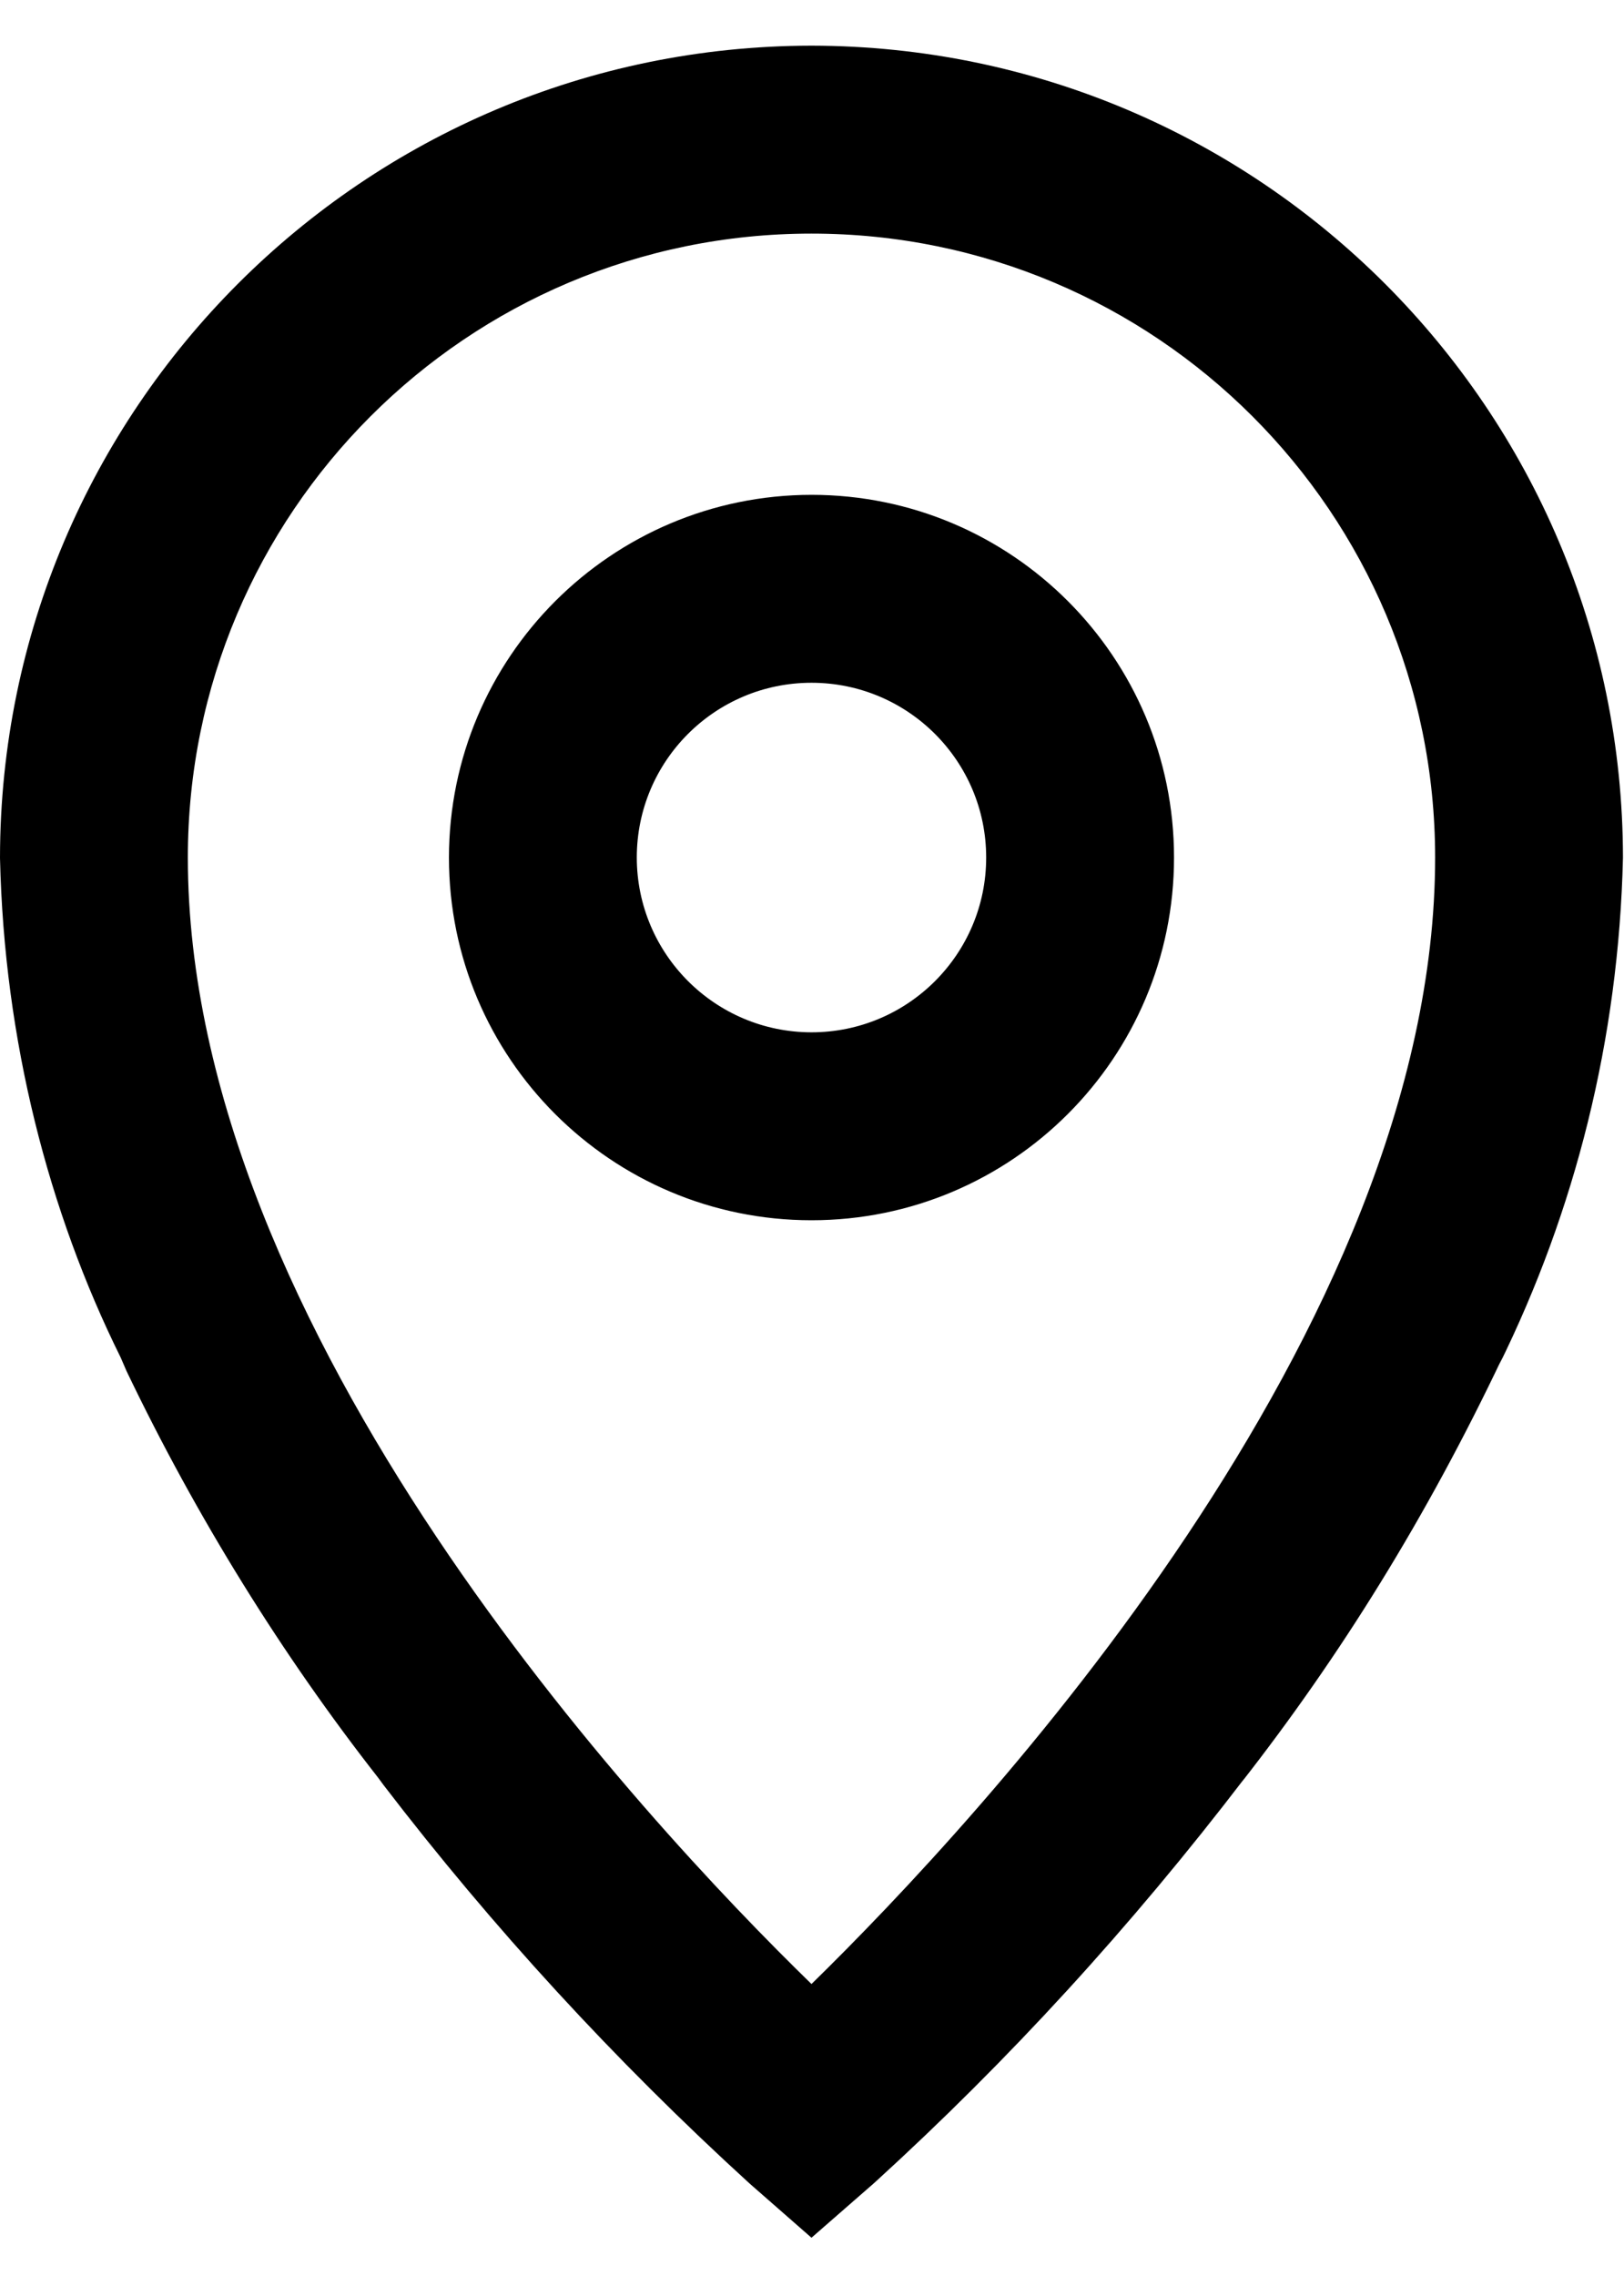 <svg viewBox="0 0 759.001 1063.18" xmlns="http://www.w3.org/2000/svg"><path d="m379.26 21.333c209.36.25 379.01 169.9 379.26 379.235v.024c-1.976 85.332-22.564 165.4-57.84 236.925l1.476-3.312c-35.552 74.83-75.65 139.238-122.006 198.513l1.73-2.3c-53.617 70.09-110.57 132.11-172.584 188.676l-1.11.998-28.927 25.24-28.884-25.284c-63.124-57.565-120.077-119.585-171.213-186.3l-2.483-3.374c-44.626-56.976-84.722-121.383-117.562-189.93l-2.712-6.284c-33.805-68.198-54.409-148.248-56.393-232.903l-.012-.667c.25-209.357 169.9-379.01 379.235-379.257h.024zm0 905.48c78.75-76.992 291.468-305.426 291.468-526.22 0-160.974-130.495-291.47-291.468-291.47s-291.468 130.497-291.468 291.471c0 221.19 212.455 449.316 291.468 526.22zm0-695.658c93.578 0 169.438 75.86 169.438 169.438s-75.86 169.437-169.438 169.437-169.438-75.86-169.438-169.437c.1-93.538 75.9-169.338 169.428-169.438zm0 251.083c45.092 0 81.646-36.554 81.646-81.646s-36.554-81.646-81.646-81.646-81.646 36.554-81.646 81.646c.05 45.072 36.574 81.596 81.64 81.646z"/></svg>